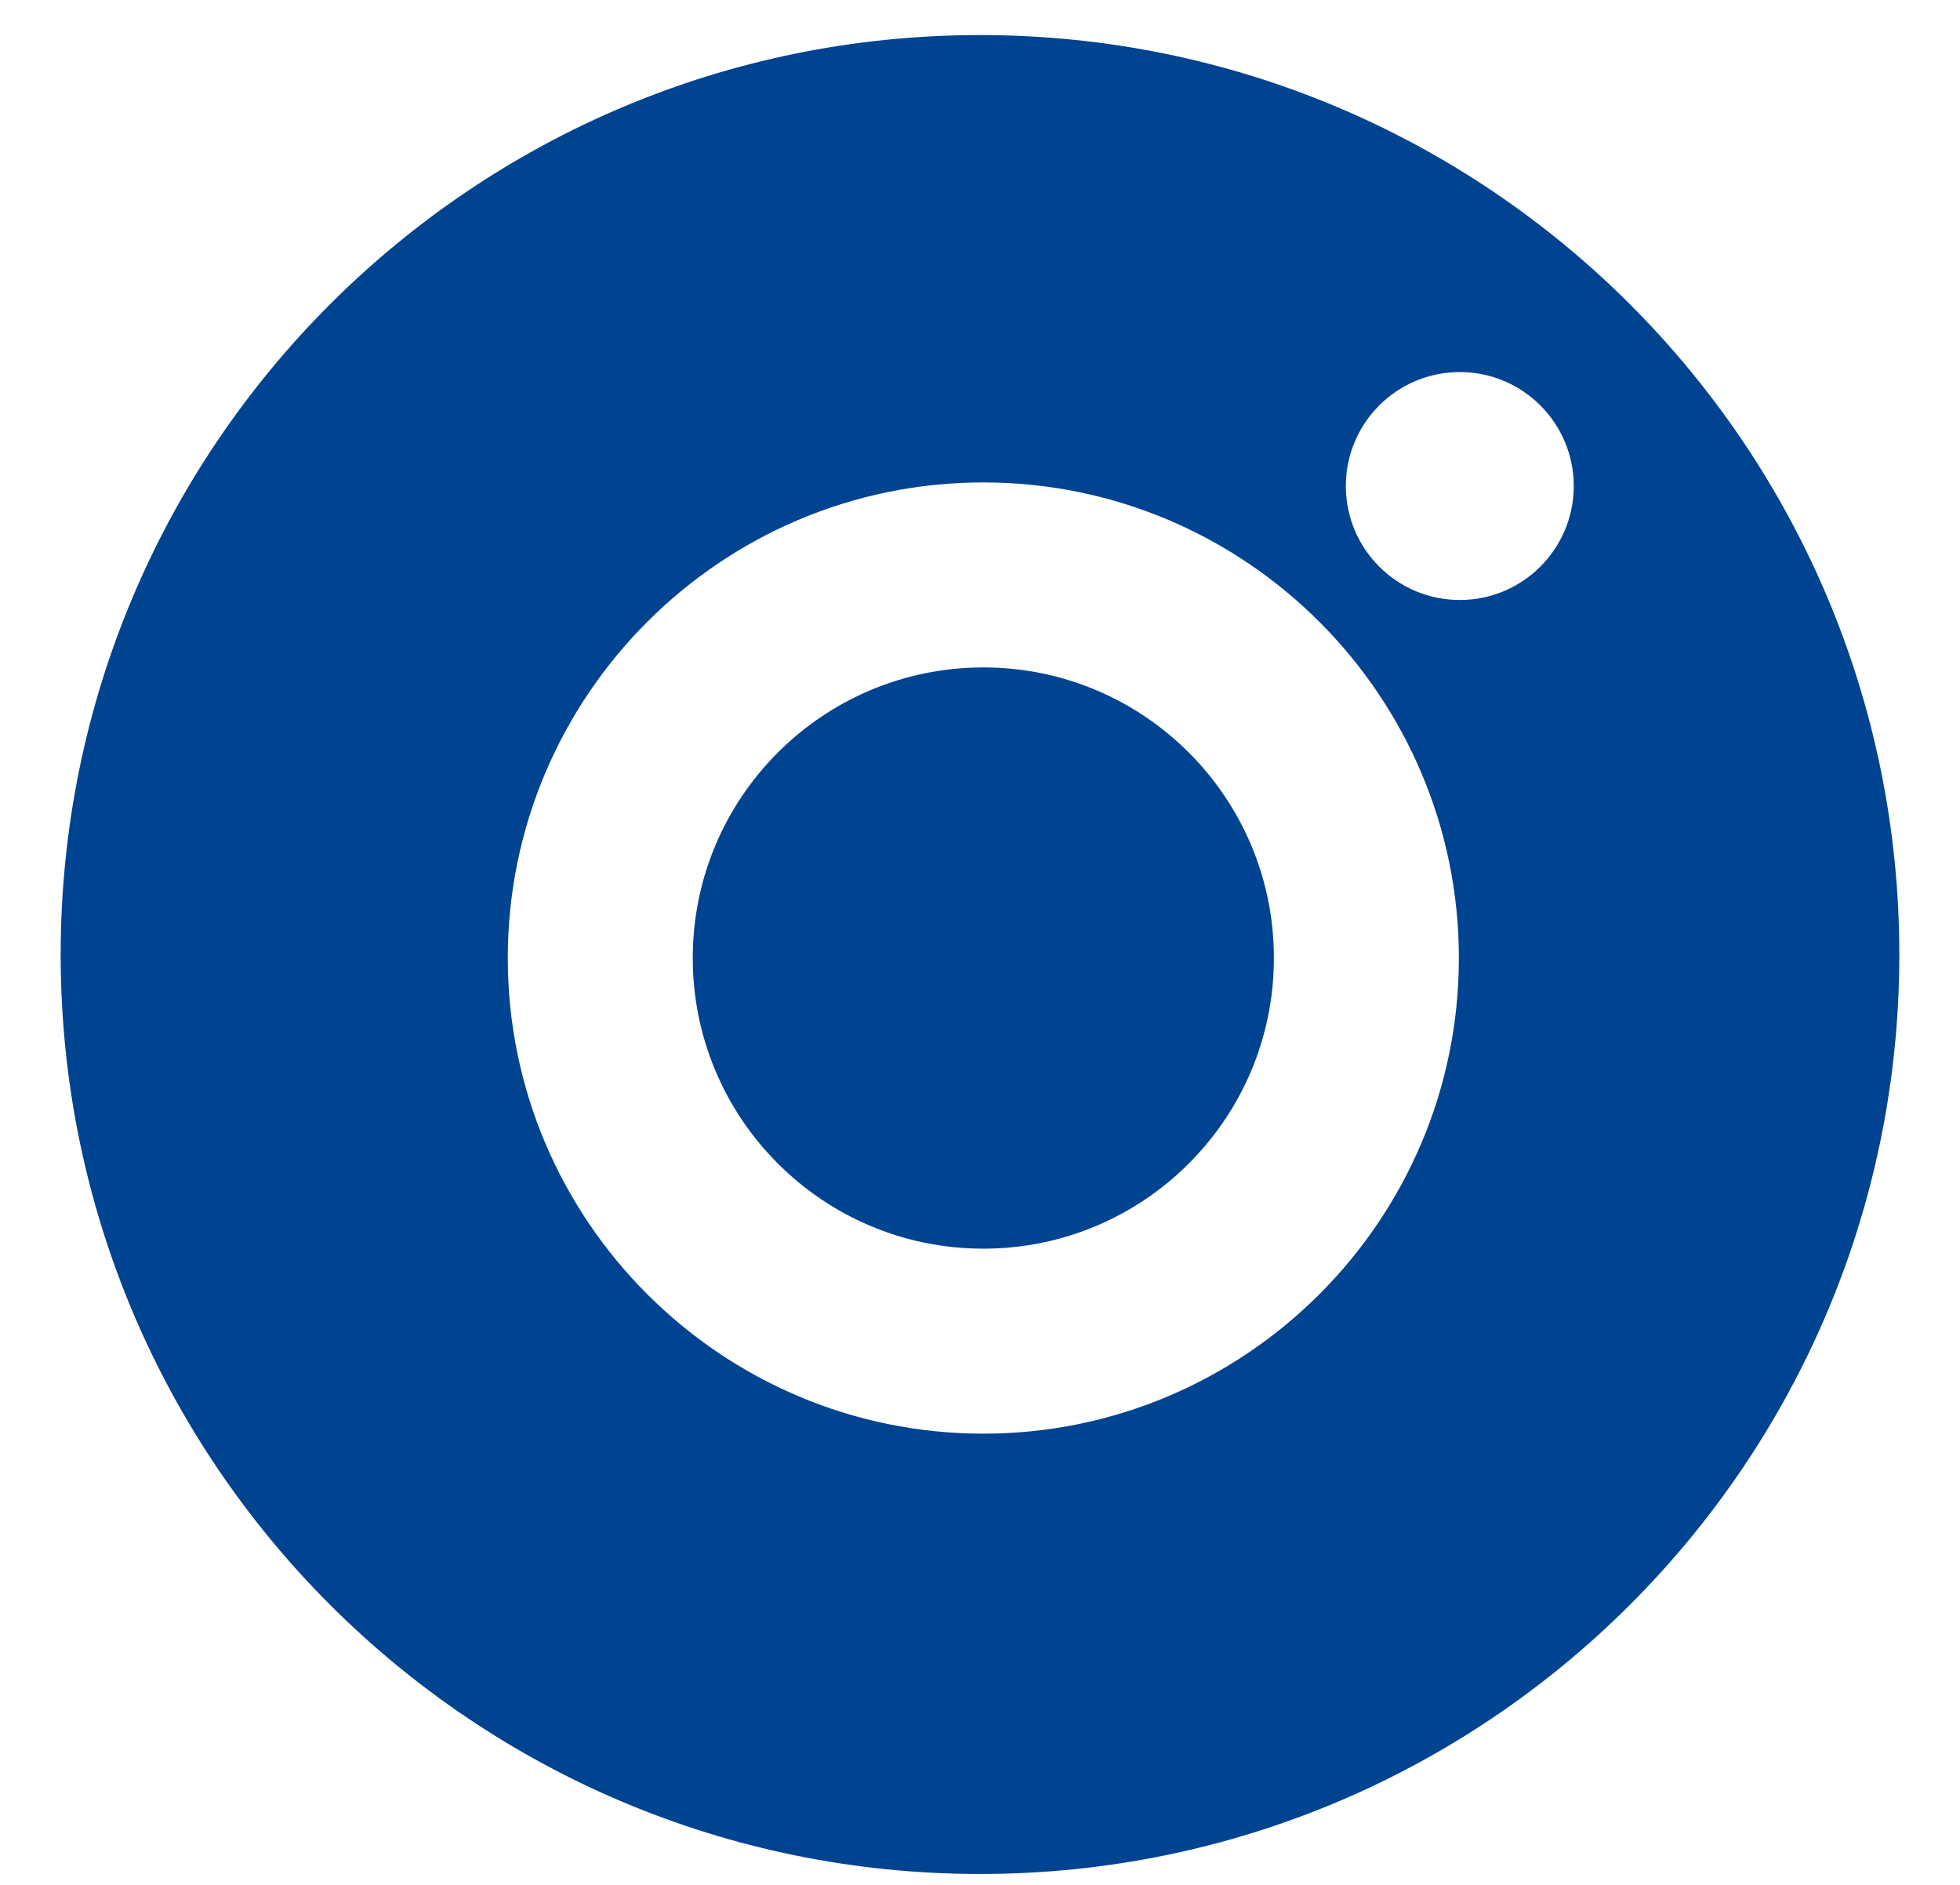 <svg width="26" height="25" viewBox="0 0 40 41" fill="none" xmlns="http://www.w3.org/2000/svg">
<path d="M6.321 12.643C9.813 12.643 12.643 9.813 12.643 6.321C12.643 2.83 9.813 0 6.321 0C2.83 0 0 2.83 0 6.321C0 9.813 2.83 12.643 6.321 12.643Z" transform="translate(13.751 14.518)" fill="#004391"/>
<path d="M20 0C8.954 0 0 8.954 0 20C0 31.046 8.954 40 20 40C31.046 40 40 31.046 40 20C40 8.954 31.046 0 20 0ZM20.073 30.422C14.368 30.422 9.727 25.781 9.727 20.077C9.727 14.372 14.368 9.731 20.073 9.731C25.777 9.731 30.418 14.372 30.418 20.077C30.418 25.781 25.777 30.422 20.073 30.422ZM30.438 12.288C29.069 12.288 27.959 11.178 27.959 9.809C27.959 8.44 29.069 7.33 30.438 7.33C31.807 7.33 32.917 8.44 32.917 9.809C32.917 11.178 31.807 12.288 30.438 12.288Z" transform="translate(0 0.763)" fill="#004391"/>
</svg>
